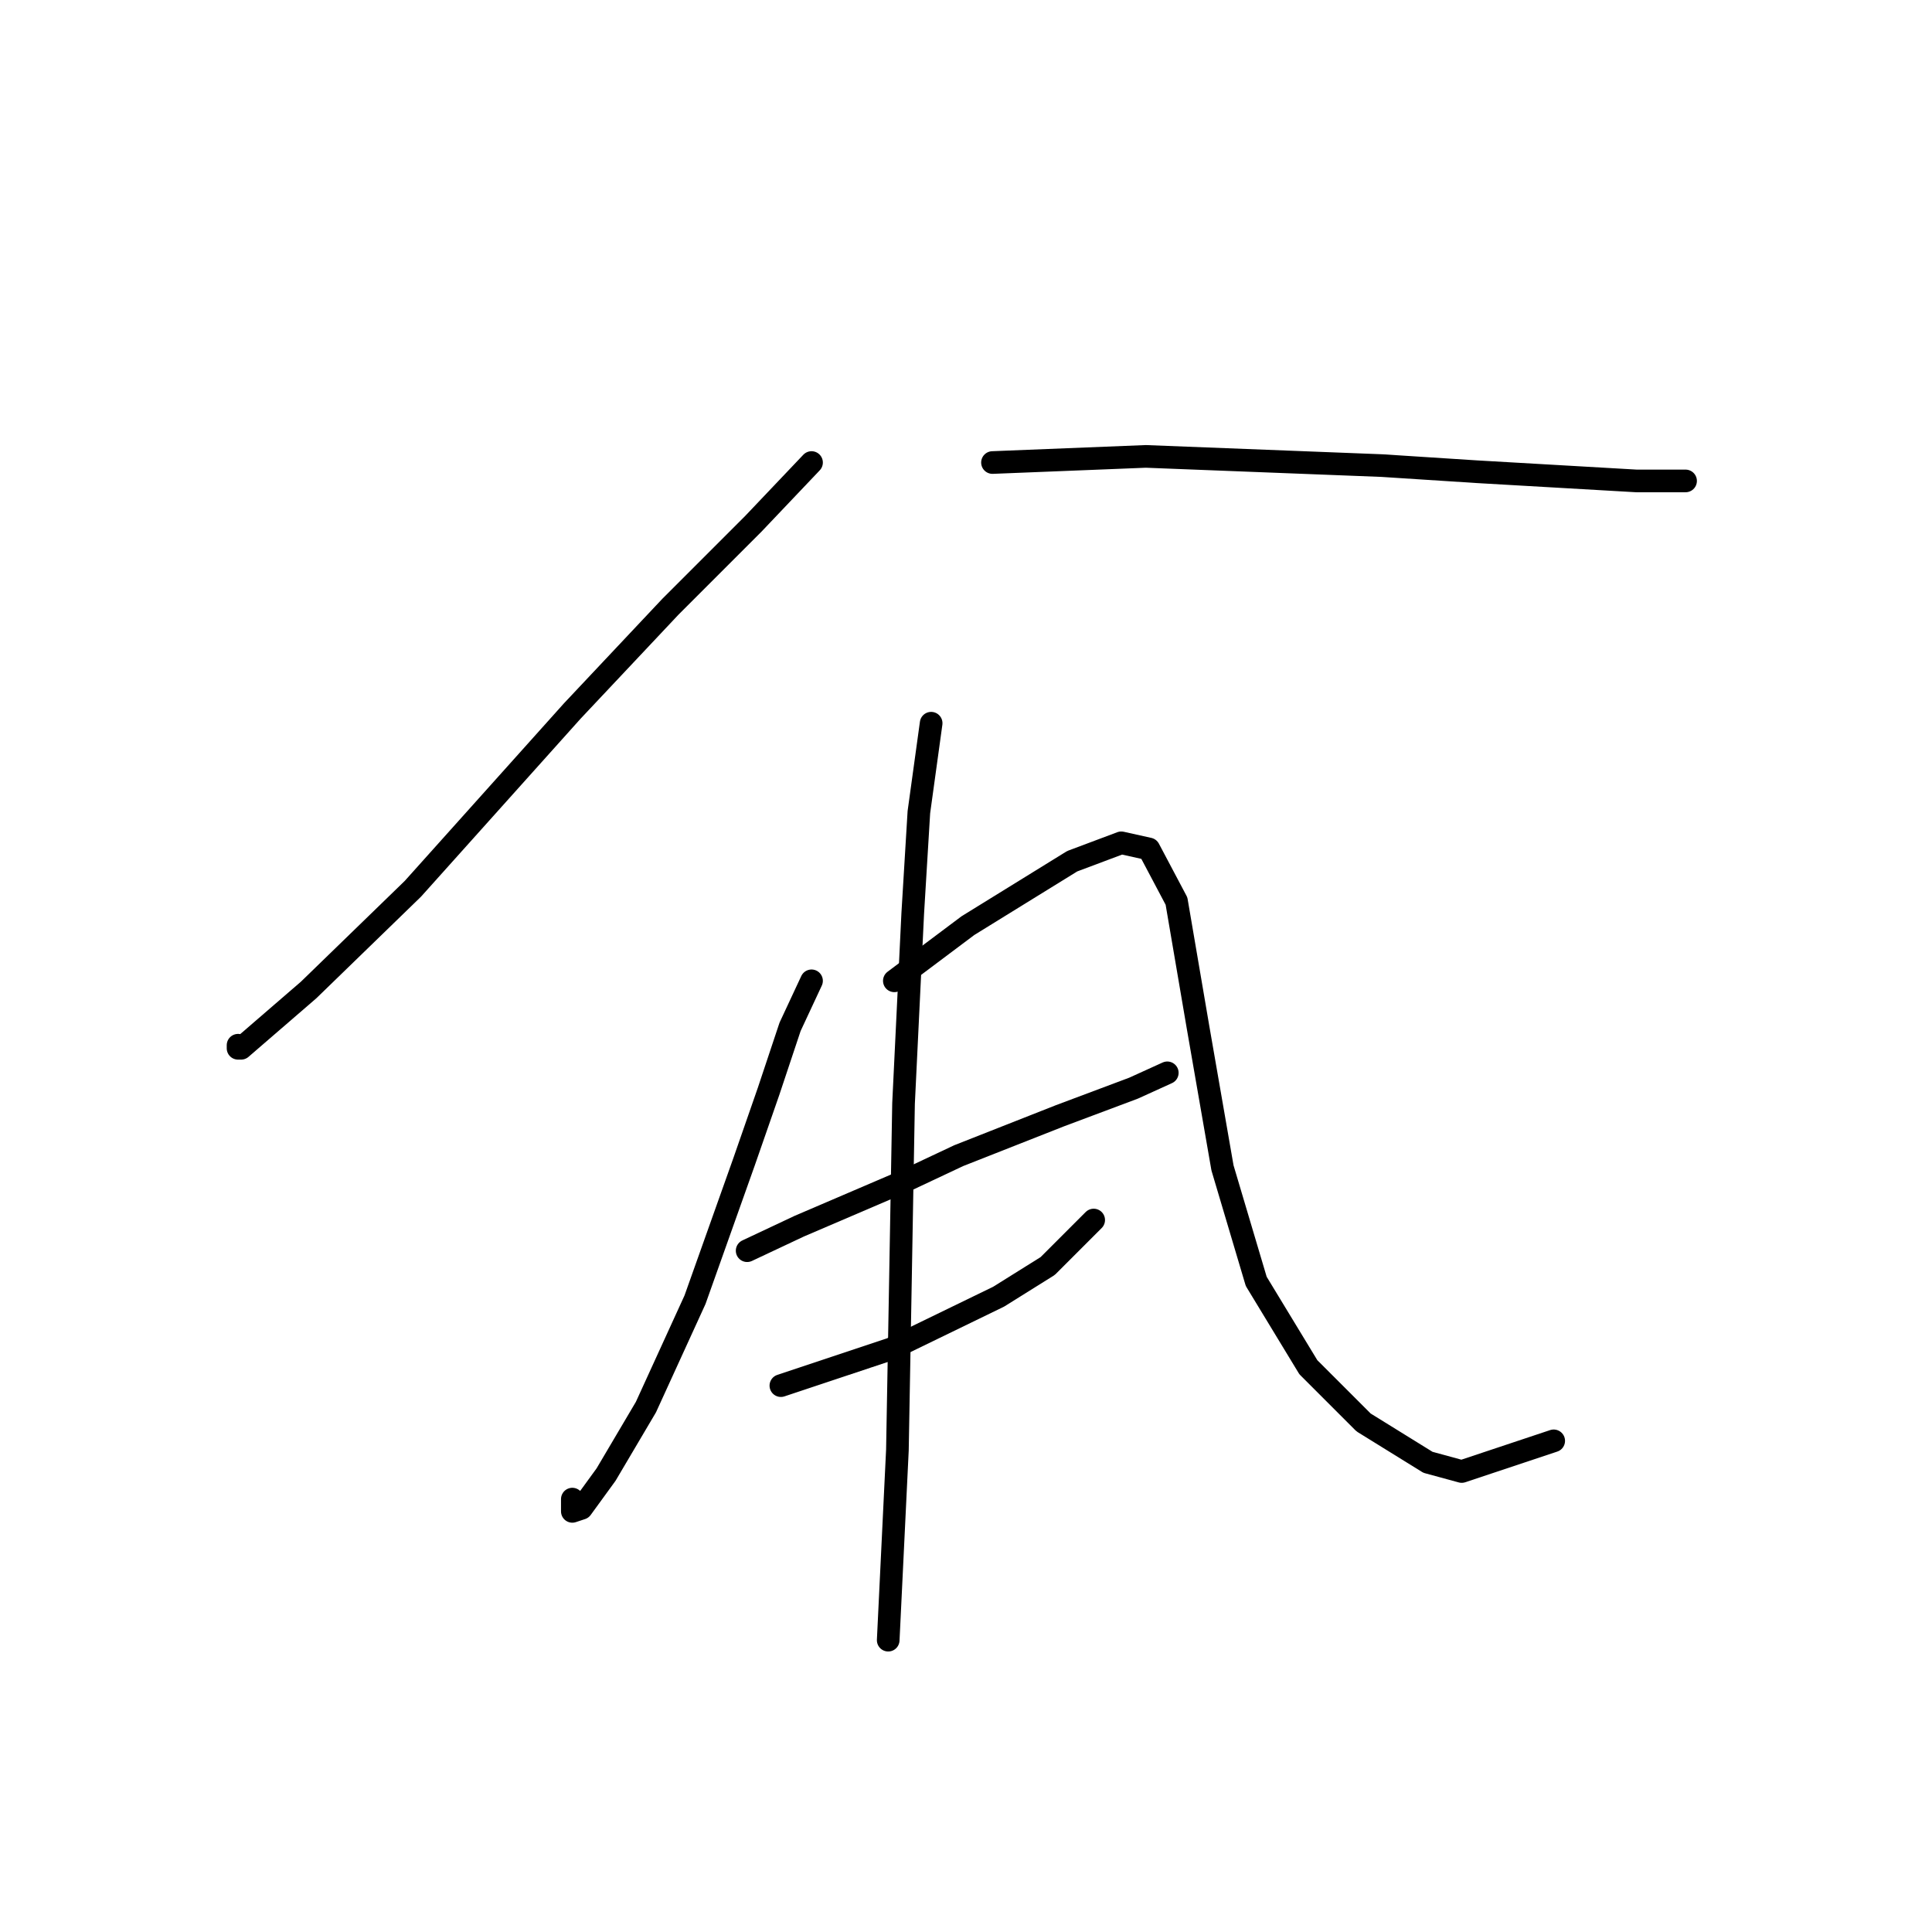 <?xml version="1.0" standalone="no"?>
    <svg width="256" height="256" xmlns="http://www.w3.org/2000/svg" version="1.1">
    <polyline stroke="black" stroke-width="3" stroke-linecap="round" fill="transparent" stroke-linejoin="round" points="107.533 61.288 99.812 69.415 88.84 80.387 75.837 94.204 54.706 117.773 40.889 131.183 31.949 138.904 31.543 138.904 31.543 138.497 31.543 138.497 " />
        <polyline stroke="black" stroke-width="3" stroke-linecap="round" fill="transparent" stroke-linejoin="round" points="131.509 61.288 151.827 60.475 183.117 61.694 195.715 62.507 216.846 63.726 222.941 63.726 223.347 63.726 223.347 63.726 " />
        <polyline stroke="black" stroke-width="3" stroke-linecap="round" fill="transparent" stroke-linejoin="round" points="107.533 129.964 104.689 136.059 101.844 144.593 98.593 153.939 92.091 172.226 85.589 186.449 80.307 195.389 77.056 199.859 75.837 200.265 75.837 198.64 75.837 198.64 " />
        <polyline stroke="black" stroke-width="3" stroke-linecap="round" fill="transparent" stroke-linejoin="round" points="118.505 129.964 123.382 126.306 128.258 122.649 142.074 114.116 148.576 111.677 152.234 112.49 155.891 119.398 158.735 136.059 161.986 154.752 166.456 169.788 173.365 181.166 180.679 188.48 189.213 193.763 193.683 194.982 205.874 190.919 205.874 190.919 " />
        <polyline stroke="black" stroke-width="3" stroke-linecap="round" fill="transparent" stroke-linejoin="round" points="99 165.724 105.908 162.473 120.131 156.378 127.039 153.127 140.449 147.844 150.202 144.187 154.672 142.155 154.672 142.155 " />
        <polyline stroke="black" stroke-width="3" stroke-linecap="round" fill="transparent" stroke-linejoin="round" points="103.47 183.604 110.784 181.166 118.099 178.728 132.322 171.819 138.823 167.756 144.919 161.66 144.919 161.66 " />
        <polyline stroke="black" stroke-width="3" stroke-linecap="round" fill="transparent" stroke-linejoin="round" points="123.382 95.829 121.756 107.614 120.943 121.024 119.724 146.218 119.318 169.381 118.911 192.138 117.692 217.332 117.692 217.332 " />
        </svg>